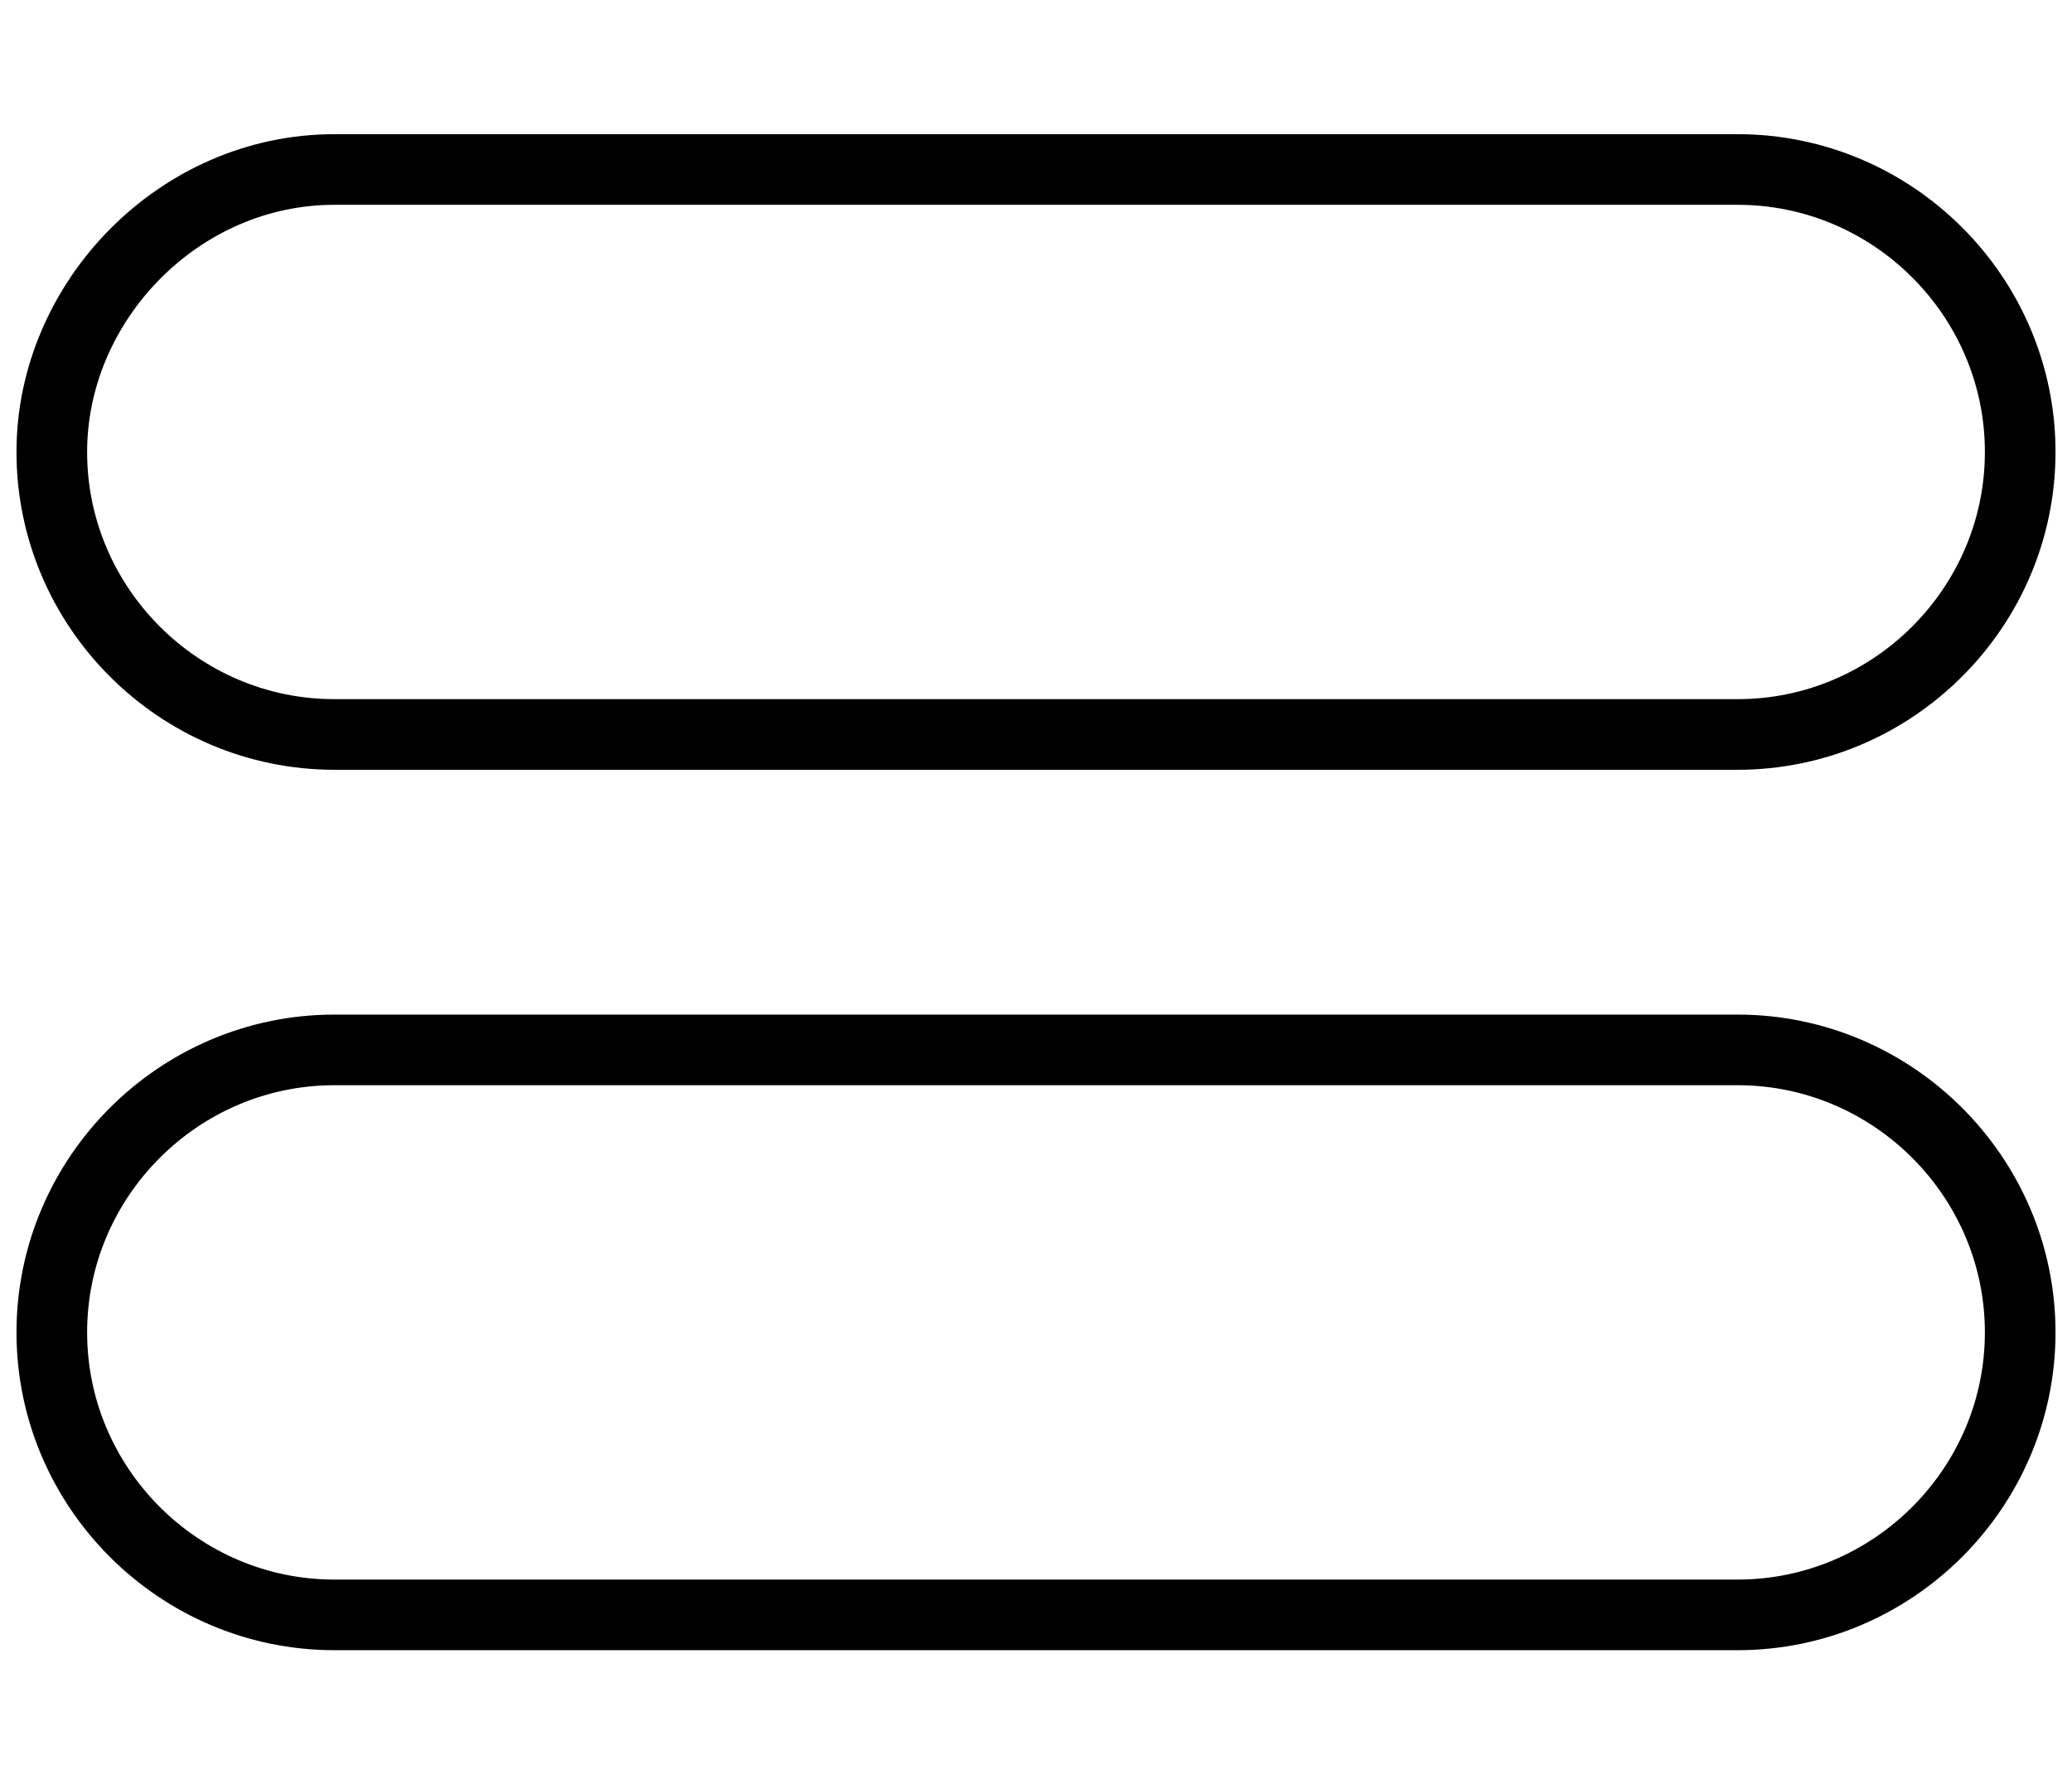 <?xml version="1.0" encoding="utf-8"?>
<!-- Generator: Adobe Illustrator 26.2.1, SVG Export Plug-In . SVG Version: 6.00 Build 0)  -->
<svg version="1.1" id="Ebene_1" xmlns="http://www.w3.org/2000/svg" xmlns:xlink="http://www.w3.org/1999/xlink" x="0px" y="0px"
	 viewBox="0 0 44 38" style="enable-background:new 0 0 44 38;" xml:space="preserve">
<style type="text/css">
	.st0{fill:none;stroke:#000000;stroke-width:1.5;}
</style>
<path class="st0" d="M7.1,3.6h29.8c3.3,0,6,2.7,6,6l0,0c0,3.3-2.7,6-6,6H7.1c-3.3,0-6-2.7-6-6l0,0C1.1,6.4,3.8,3.6,7.1,3.6z"/>
<path class="st0" d="M7.1,22.3h29.8c3.3,0,6,2.7,6,6l0,0c0,3.3-2.7,6-6,6H7.1c-3.3,0-6-2.7-6-6l0,0C1.1,25,3.8,22.3,7.1,22.3z"/>
</svg>
